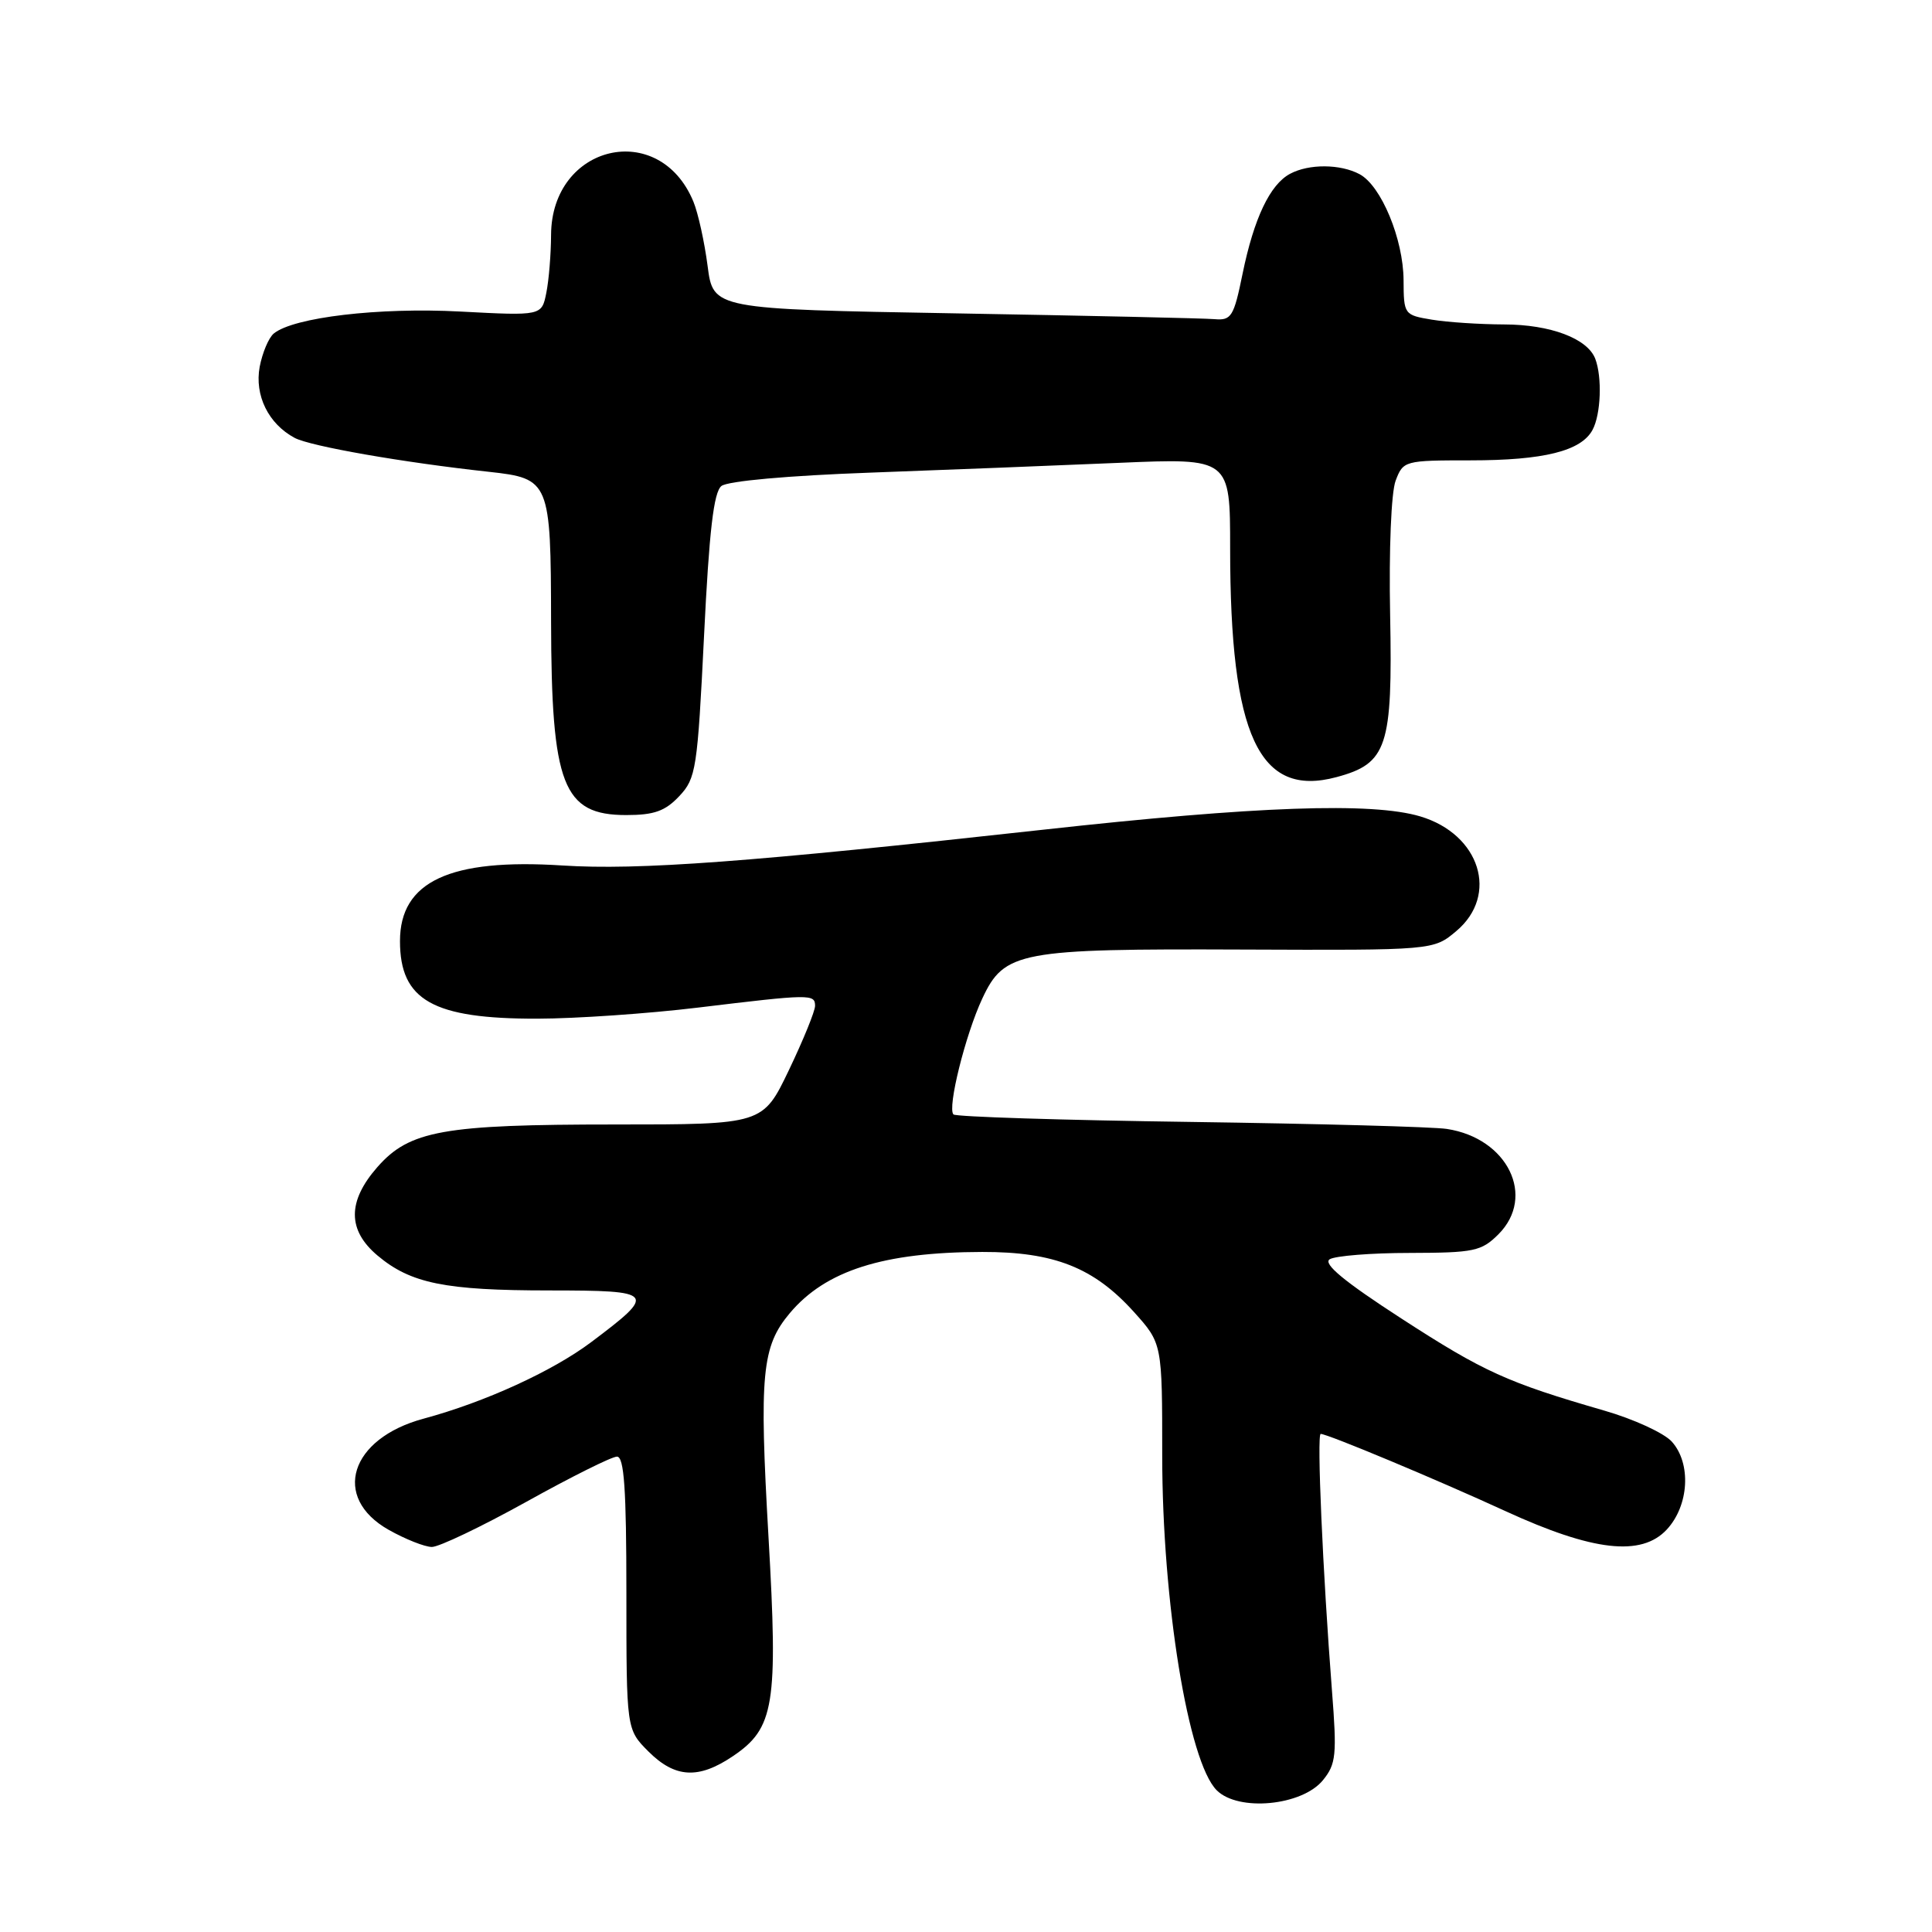 <?xml version="1.0" encoding="UTF-8" standalone="no"?>
<!DOCTYPE svg PUBLIC "-//W3C//DTD SVG 1.1//EN" "http://www.w3.org/Graphics/SVG/1.1/DTD/svg11.dtd" >
<svg xmlns="http://www.w3.org/2000/svg" xmlns:xlink="http://www.w3.org/1999/xlink" version="1.1" viewBox="0 0 256 256">
 <g >
 <path fill="currentColor"
d=" M 175.30 235.88 C 177.04 233.74 177.16 232.55 176.49 224.00 C 175.27 208.28 174.47 190.00 175.00 190.00 C 175.93 190.01 190.43 196.07 199.50 200.24 C 211.06 205.55 217.48 206.29 220.85 202.68 C 223.81 199.50 224.13 193.91 221.52 191.02 C 220.49 189.88 216.46 188.03 212.57 186.91 C 199.71 183.19 196.60 181.78 185.69 174.71 C 178.12 169.81 175.27 167.45 176.19 166.86 C 176.91 166.41 181.68 166.02 186.80 166.02 C 195.32 166.00 196.29 165.80 198.55 163.55 C 203.55 158.54 199.78 150.82 191.72 149.59 C 189.95 149.31 174.64 148.90 157.70 148.66 C 140.76 148.43 126.65 147.98 126.34 147.67 C 125.50 146.83 127.92 137.10 130.16 132.31 C 133.08 126.06 135.04 125.70 164.67 125.82 C 189.94 125.92 189.94 125.92 192.97 123.37 C 198.64 118.60 196.12 110.55 188.20 108.18 C 181.82 106.27 166.51 106.81 138.14 109.95 C 99.31 114.24 84.61 115.33 74.50 114.68 C 59.61 113.72 53.00 116.80 53.00 124.70 C 53.00 132.55 57.37 135.01 71.22 134.98 C 76.32 134.97 85.90 134.31 92.50 133.51 C 107.39 131.71 108.00 131.70 108.00 133.28 C 108.00 133.98 106.44 137.81 104.54 141.78 C 101.08 149.00 101.08 149.00 81.48 149.00 C 58.71 149.00 54.26 149.80 50.00 154.65 C 46.02 159.19 46.03 163.01 50.03 166.37 C 54.42 170.06 58.97 170.99 72.80 170.99 C 86.87 171.00 87.08 171.27 78.31 177.86 C 73.19 181.70 64.22 185.80 56.13 187.98 C 46.36 190.61 43.91 198.42 51.50 202.71 C 53.70 203.95 56.27 204.97 57.22 204.98 C 58.16 204.99 63.79 202.30 69.72 199.01 C 75.65 195.71 81.06 193.01 81.75 193.01 C 82.70 193.00 83.00 197.28 83.00 211.08 C 83.00 229.15 83.00 229.15 85.92 232.08 C 89.45 235.60 92.55 235.78 97.10 232.71 C 102.61 229.00 103.11 225.94 101.83 203.66 C 100.59 182.06 100.94 178.41 104.66 173.99 C 109.41 168.35 117.04 165.92 130.15 165.89 C 139.68 165.87 144.95 167.96 150.25 173.84 C 154.00 178.01 154.00 178.01 154.00 192.87 C 154.00 212.25 157.45 233.45 161.22 237.22 C 164.09 240.09 172.54 239.28 175.30 235.88 Z  M 90.01 105.49 C 92.23 103.13 92.42 101.91 93.29 84.24 C 93.97 70.33 94.57 65.22 95.59 64.40 C 96.41 63.74 104.45 63.02 115.24 62.63 C 125.28 62.26 140.14 61.68 148.25 61.33 C 163.00 60.70 163.00 60.70 163.00 72.67 C 163.00 97.50 166.83 105.74 177.10 102.97 C 183.81 101.17 184.54 98.97 184.20 81.50 C 184.03 72.83 184.34 65.24 184.93 63.69 C 185.93 61.05 186.11 61.00 194.83 61.00 C 204.57 61.00 209.52 59.76 211.02 56.96 C 212.13 54.90 212.31 49.98 211.38 47.54 C 210.35 44.85 205.43 43.00 199.30 42.99 C 196.11 42.98 191.81 42.70 189.75 42.36 C 186.05 41.75 186.00 41.67 185.98 37.12 C 185.95 31.69 183.02 24.61 180.15 23.08 C 177.60 21.72 173.44 21.69 170.94 23.03 C 168.28 24.45 166.16 28.91 164.65 36.26 C 163.49 41.96 163.16 42.48 160.94 42.29 C 159.60 42.17 144.10 41.83 126.50 41.52 C 94.50 40.96 94.50 40.96 93.76 35.23 C 93.35 32.08 92.51 28.25 91.88 26.72 C 87.37 15.78 73.08 19.13 73.02 31.12 C 73.01 33.67 72.73 37.12 72.39 38.80 C 71.78 41.85 71.78 41.85 60.97 41.28 C 50.20 40.71 38.89 42.05 36.28 44.19 C 35.60 44.75 34.77 46.73 34.41 48.60 C 33.71 52.38 35.56 56.16 39.04 58.02 C 41.11 59.13 53.45 61.29 64.81 62.52 C 72.84 63.40 72.99 63.77 73.02 82.32 C 73.06 104.07 74.58 108.00 82.98 108.00 C 86.67 108.00 88.14 107.48 90.01 105.49 Z "/>
</g>
</svg>